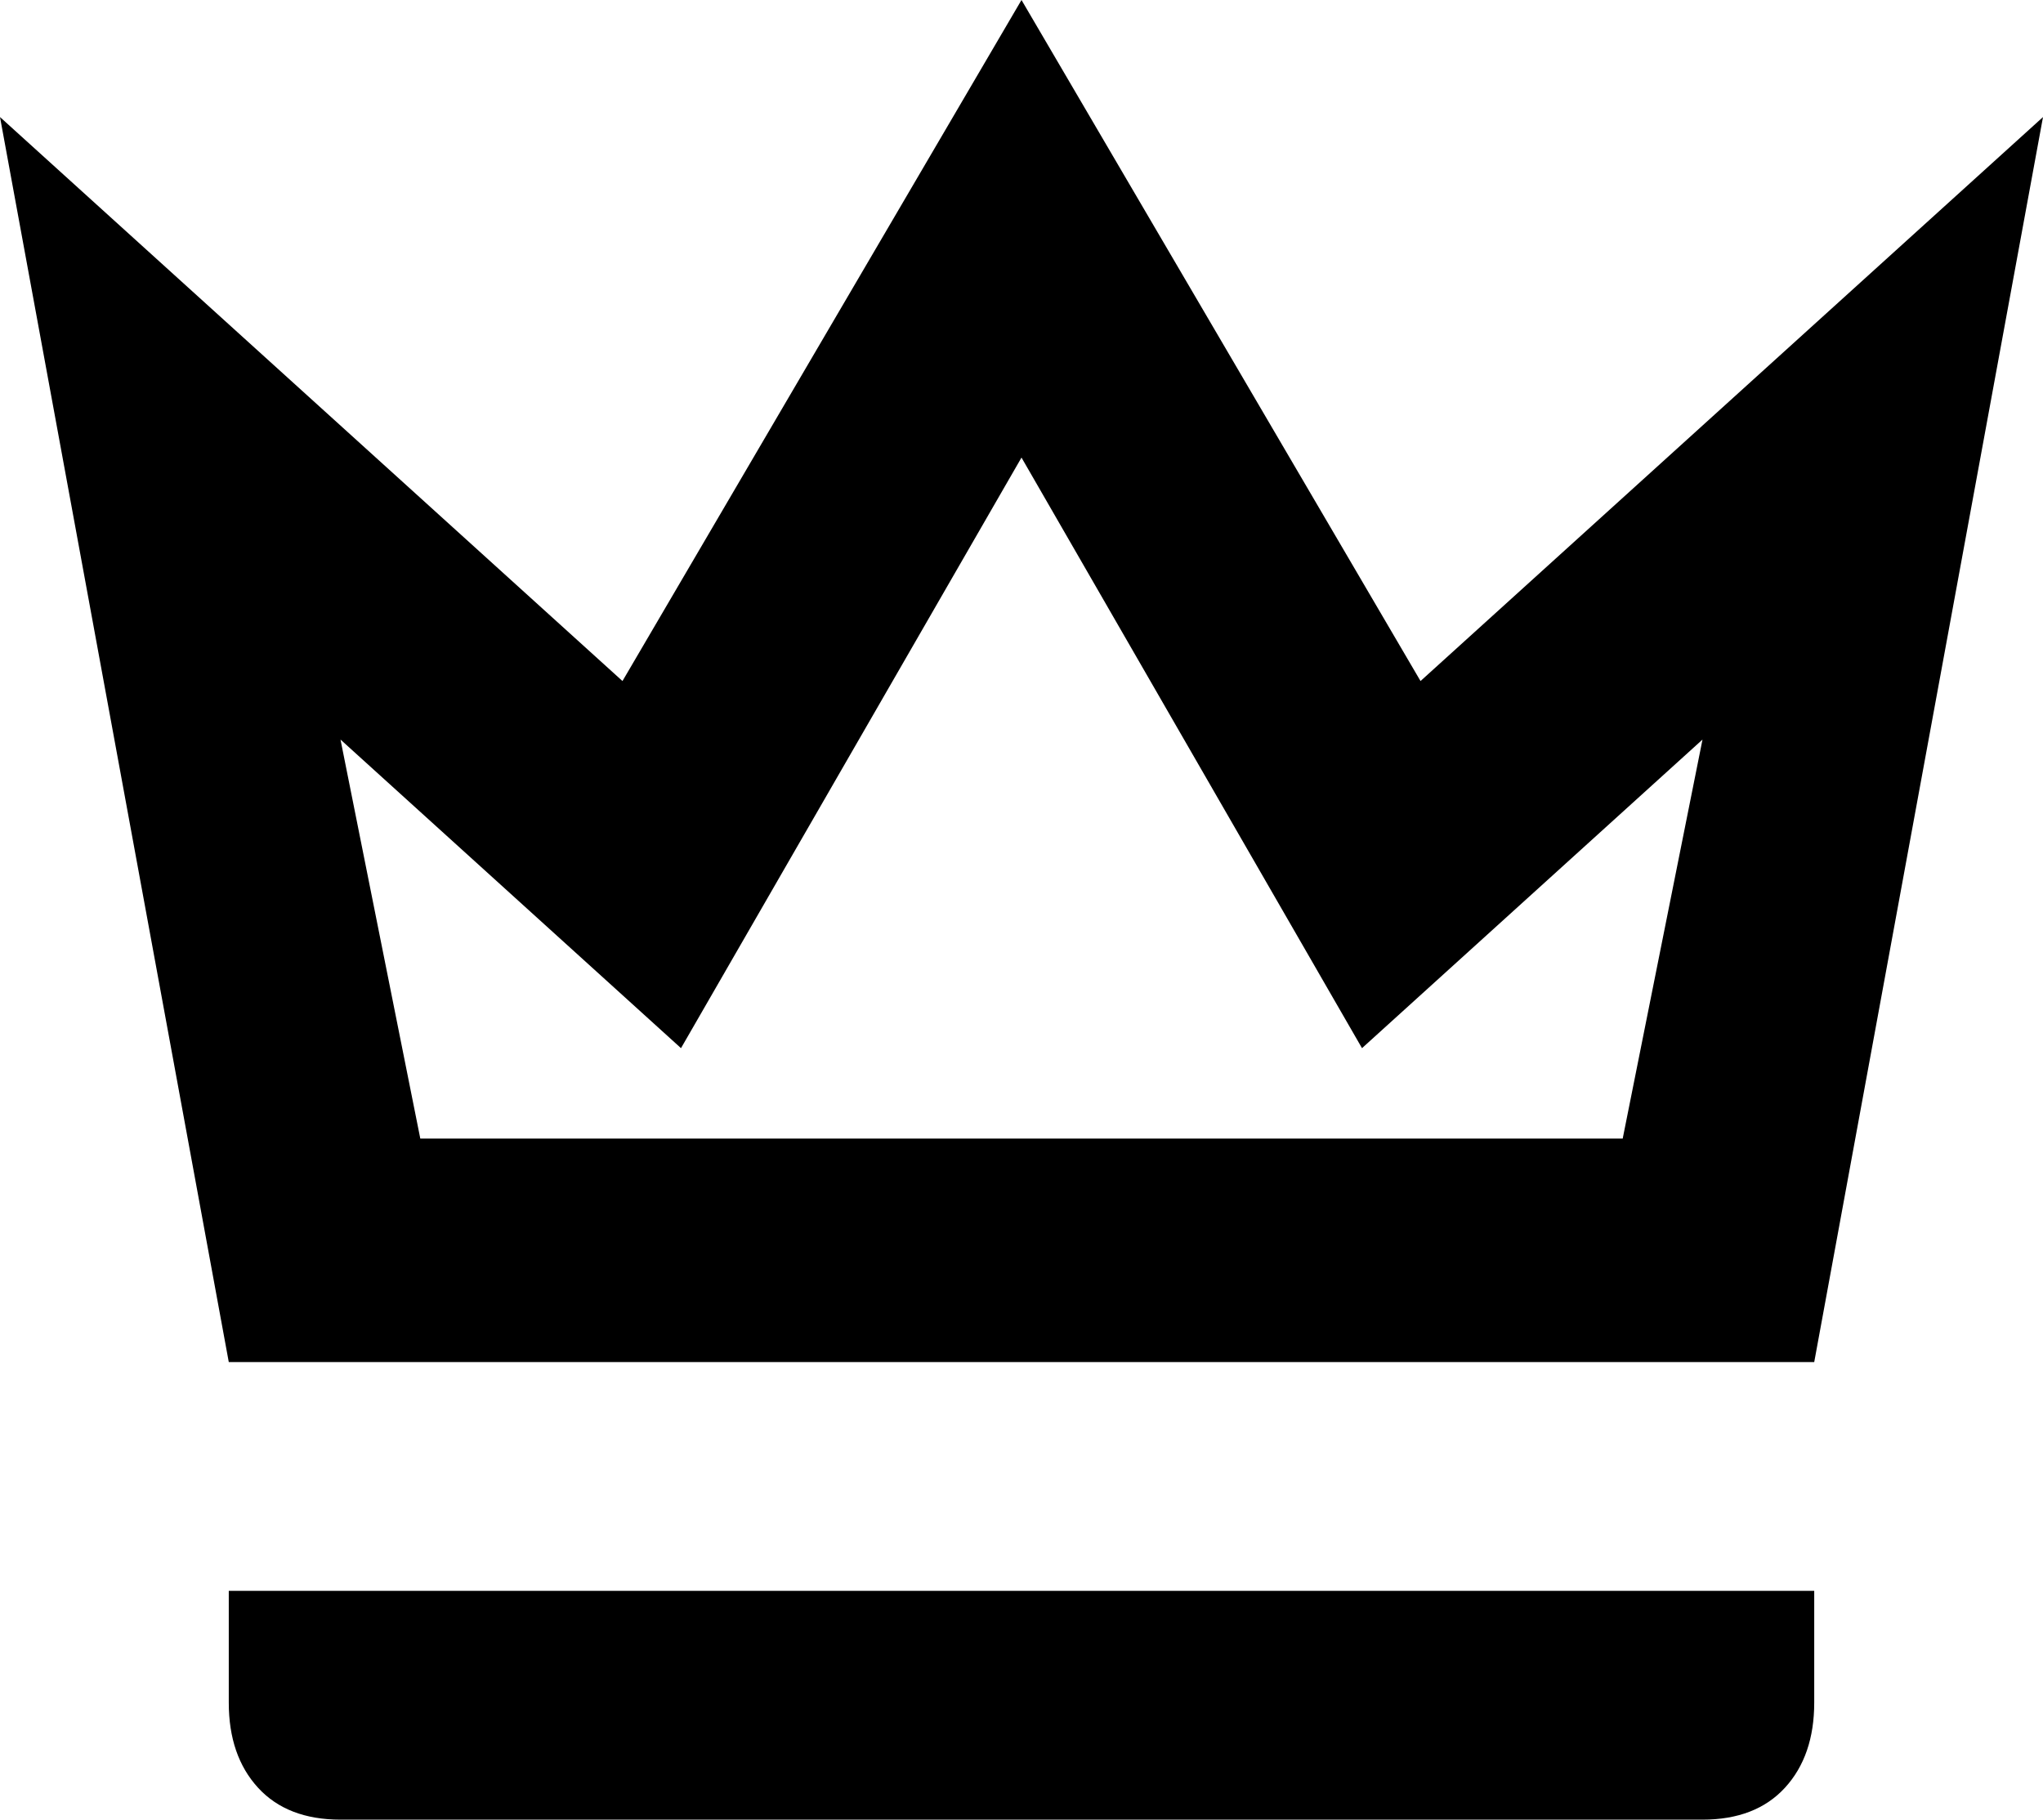 <svg xmlns="http://www.w3.org/2000/svg" viewBox="64 21 384 342">
      <g transform="scale(1 -1) translate(0 -384)">
        <path d="M256 277 320 166 384 224 369 149H143L128 224L192 166ZM256 363 181 235 64 341 107 107H405L448 341L331 235ZM405 64H107V43Q107 33 112.5 27.0Q118 21 128 21H384Q394 21 399.5 27.0Q405 33 405 43Z" />
      </g>
    </svg>